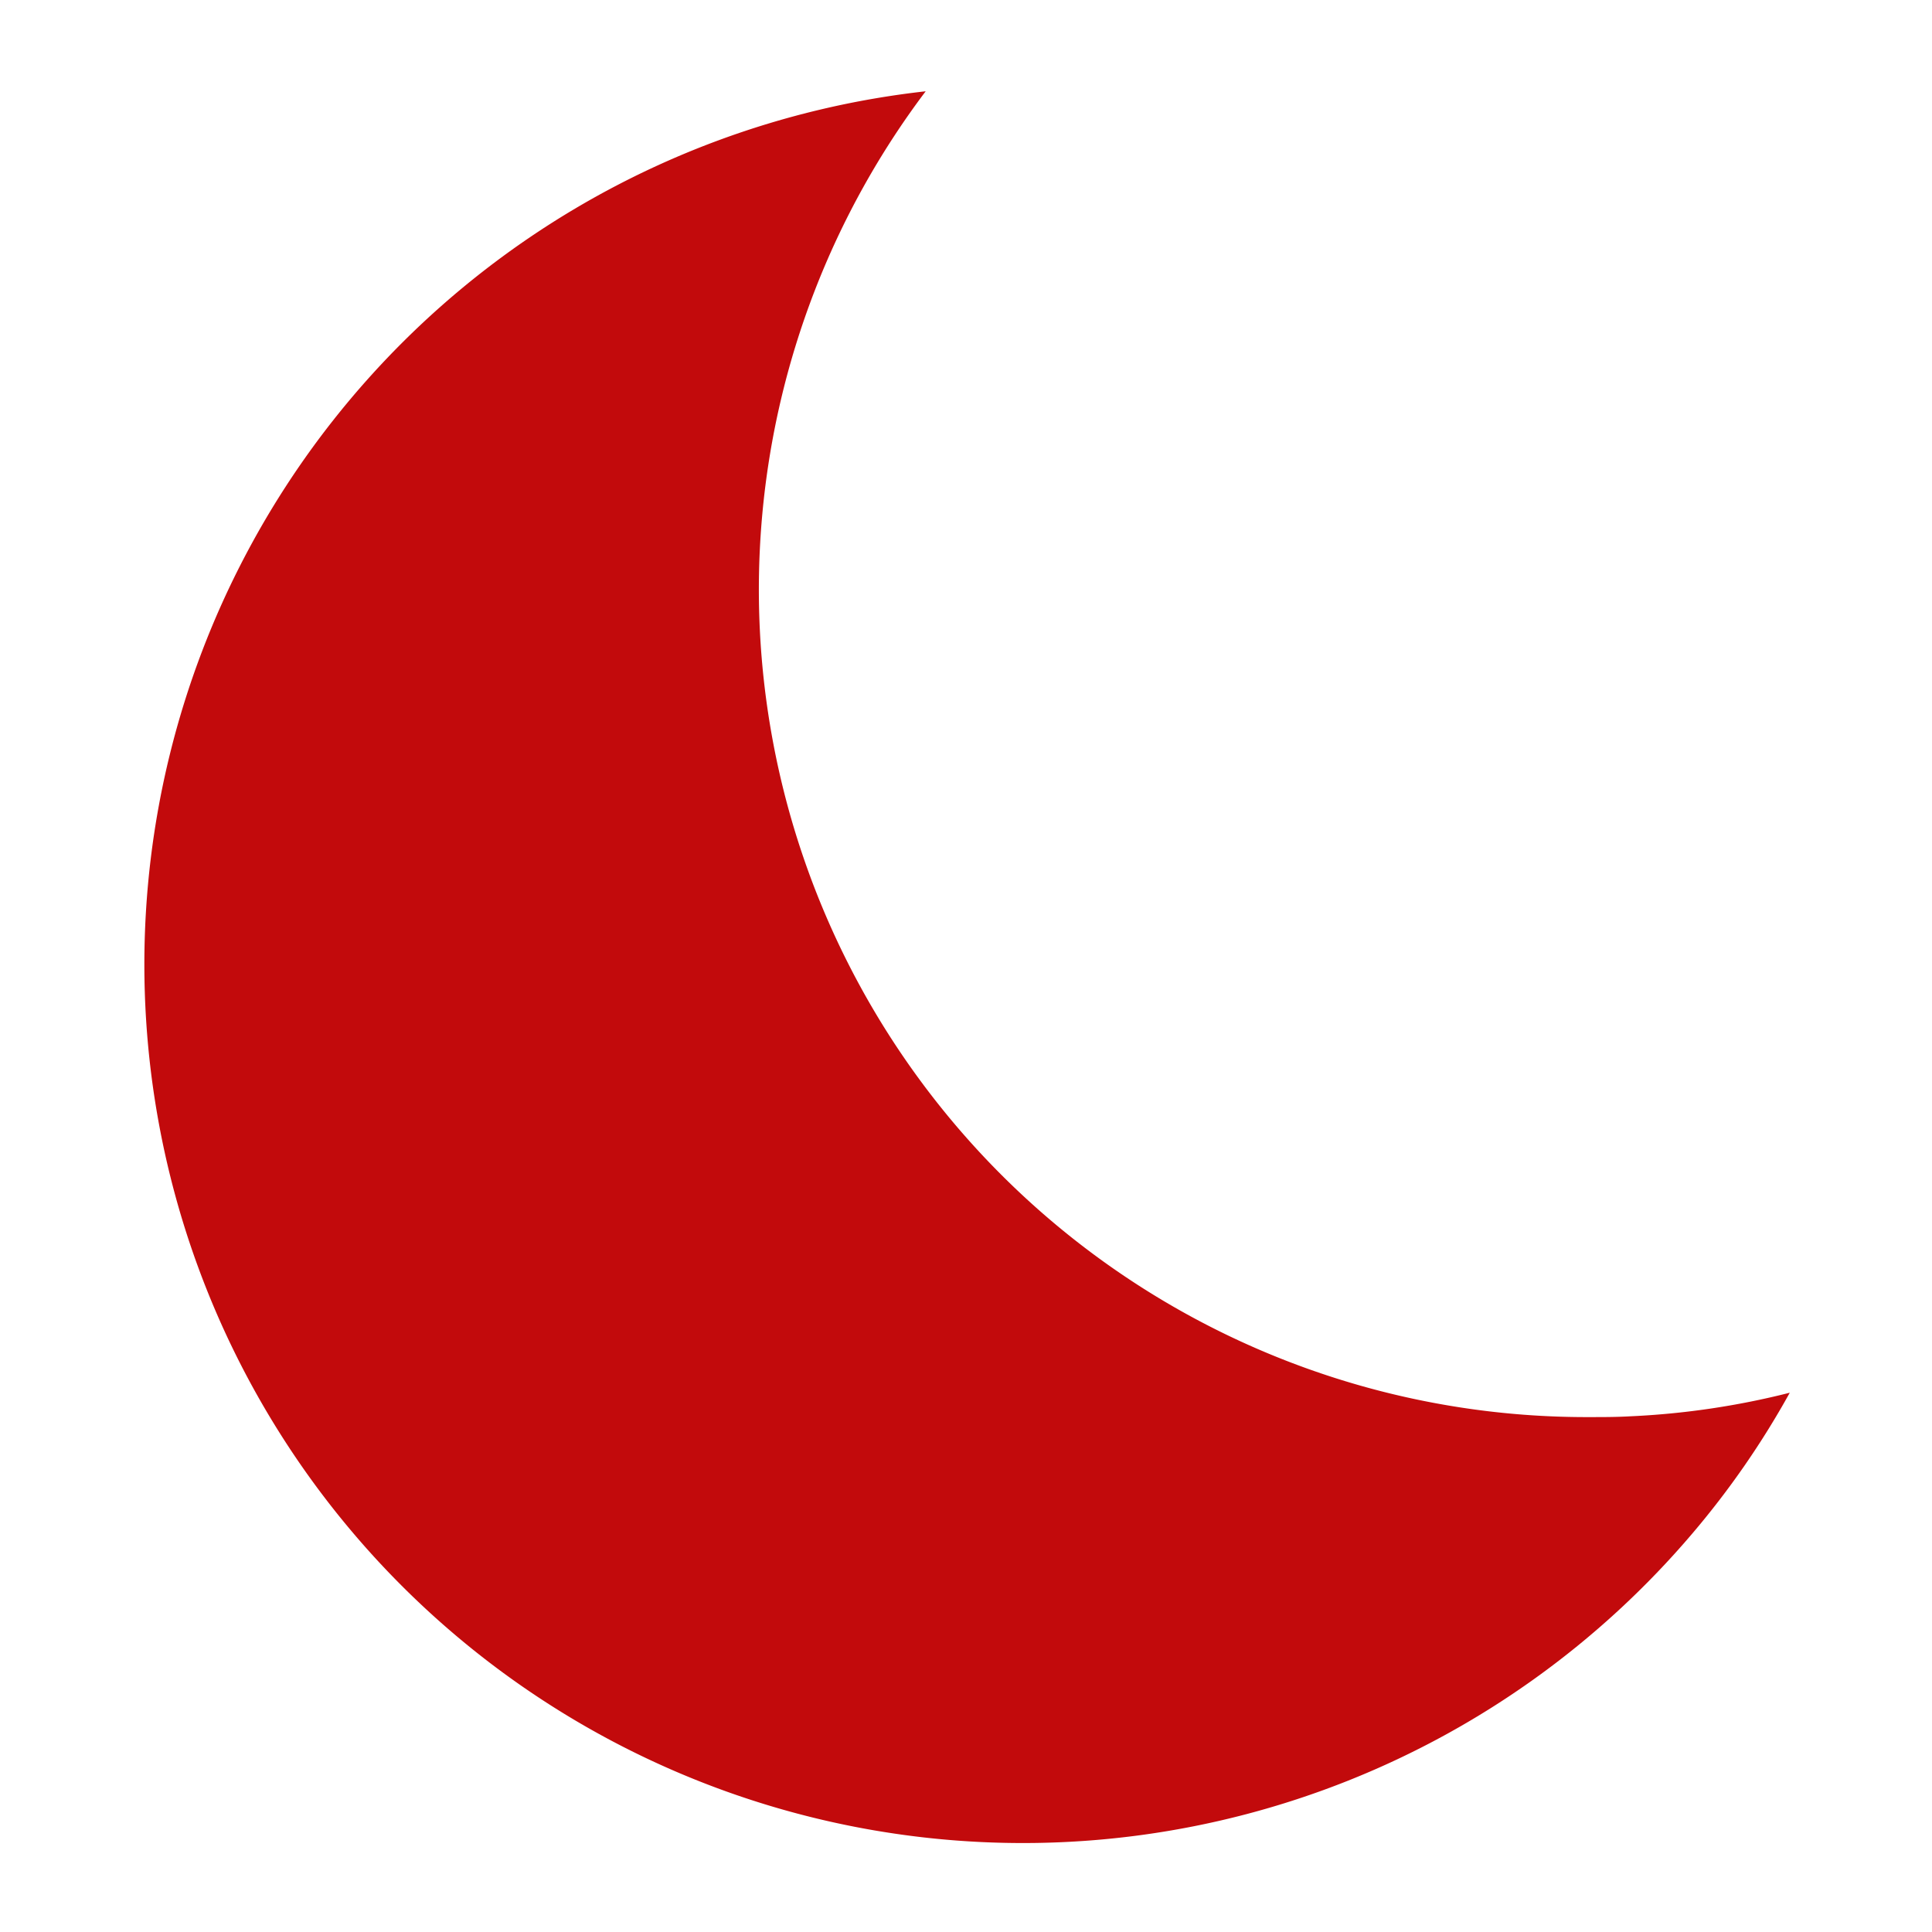 <svg xmlns="http://www.w3.org/2000/svg" xmlns:xlink="http://www.w3.org/1999/xlink" width="60" height="60" viewBox="0 0 60 60">
  <defs>
    <clipPath id="clip-path">
      <rect id="Rectangle_6138" data-name="Rectangle 6138" width="60" height="60" transform="translate(-7292 -11126)" fill="#fff" stroke="#707070" stroke-width="1"/>
    </clipPath>
  </defs>
  <g id="Mask_Group_44737" data-name="Mask Group 44737" transform="translate(7292 11126)" clip-path="url(#clip-path)">
    <g id="_211779_moon_icon" data-name="211779_moon_icon" transform="translate(-7287.512 -11123.165)">
      <g id="Group_47356" data-name="Group 47356" transform="translate(0 0)">
        <path id="Path_94563" data-name="Path 94563" d="M193.934,181.95c-.425.024-.827.024-1.252.024A25.7,25.7,0,0,1,172.06,140.8a27.285,27.285,0,1,0,23.811,44.787,26.653,26.653,0,0,0,3.024-4.37A24.644,24.644,0,0,1,193.934,181.95Z" transform="translate(-147.8 -140.8)" fill="#c20a0c"/>
      </g>
    </g>
  </g>
</svg>
